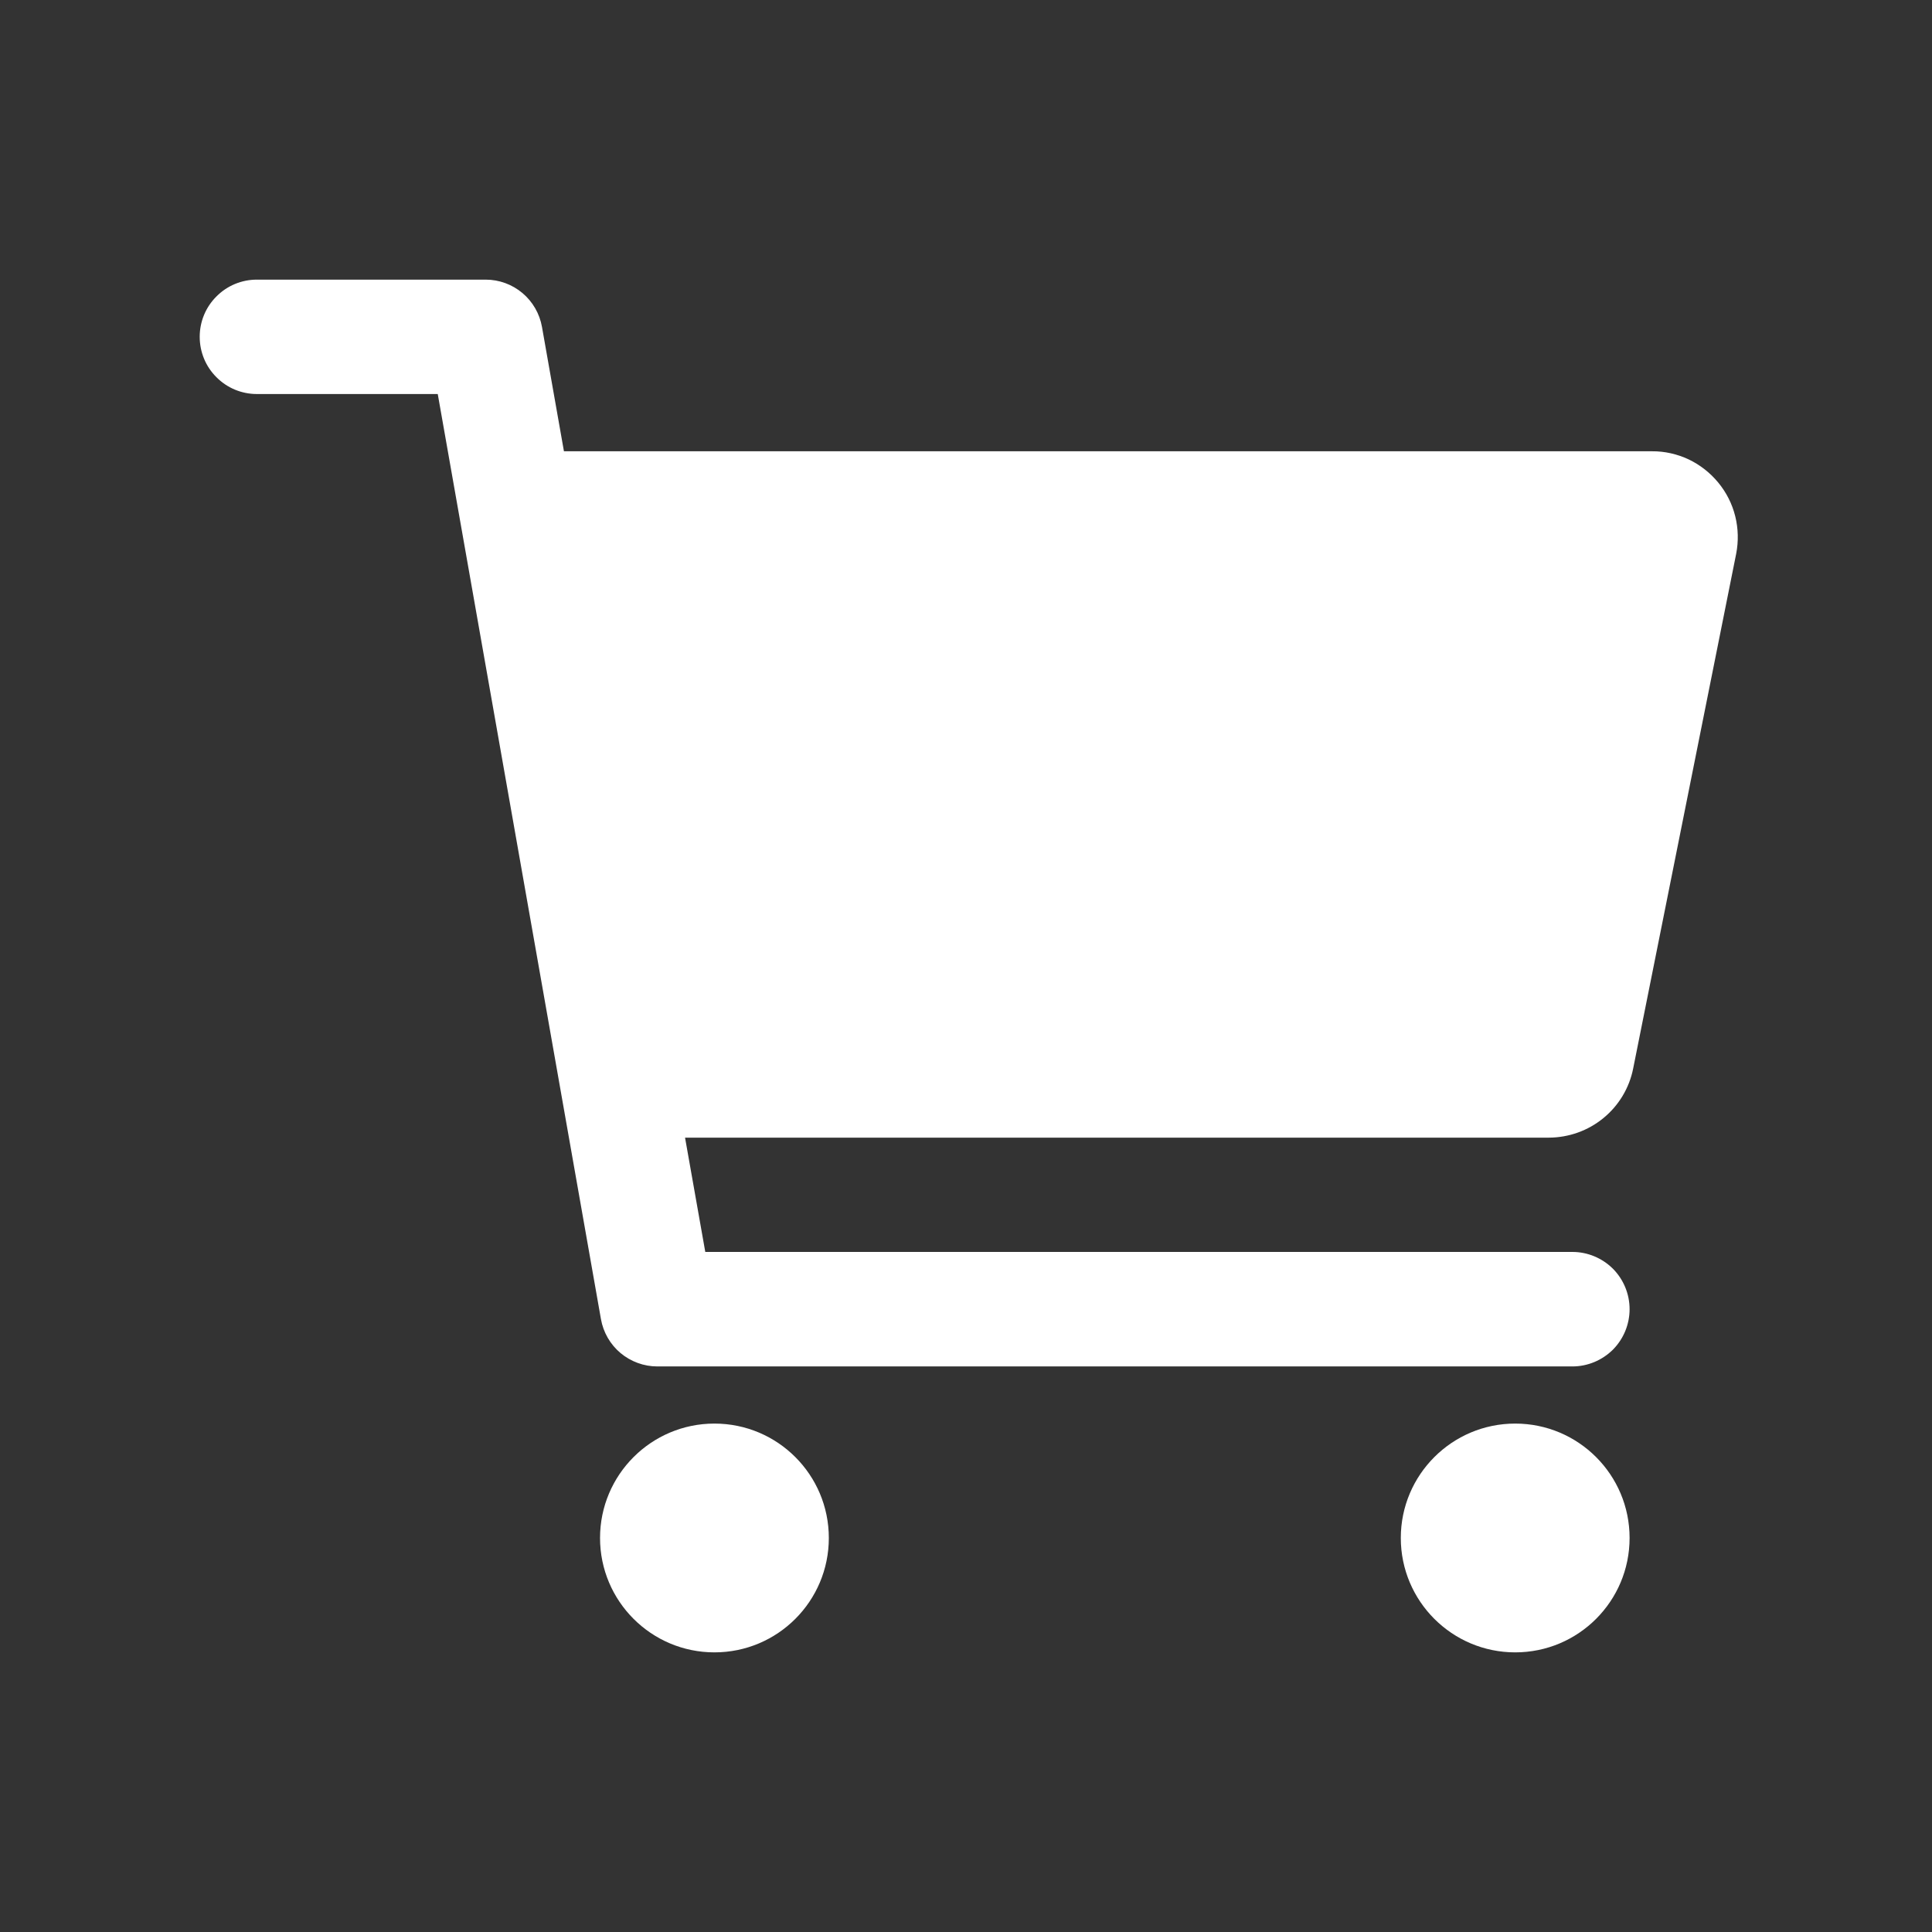 <svg width="19" height="19" viewBox="0 0 19 19" fill="none" xmlns="http://www.w3.org/2000/svg">
<rect x="0" y="0" width="19" height="19" fill="#333333" stroke="none"/>
<path d="M7.026 16.25C7.648 16.25 8.151 15.746 8.151 15.125C8.151 14.504 7.648 14 7.026 14C6.405 14 5.901 14.504 5.901 15.125C5.901 15.746 6.405 16.25 7.026 16.25Z" fill="white"/>
<path d="M14.901 16.25C15.523 16.25 16.026 15.746 16.026 15.125C16.026 14.504 15.523 14 14.901 14C14.28 14 13.776 14.504 13.776 15.125C13.776 15.746 14.28 16.25 14.901 16.25Z" fill="white"/>
<path d="M16.898 4.746C16.819 4.65 16.72 4.572 16.607 4.518C16.494 4.465 16.371 4.437 16.246 4.438H5.546L5.33 3.215C5.307 3.085 5.239 2.967 5.138 2.882C5.037 2.797 4.909 2.75 4.776 2.75H2.526C2.377 2.75 2.234 2.809 2.129 2.915C2.023 3.02 1.964 3.163 1.964 3.312C1.964 3.462 2.023 3.605 2.129 3.71C2.234 3.816 2.377 3.875 2.526 3.875H4.305L5.91 12.973C5.933 13.103 6.001 13.221 6.102 13.306C6.204 13.391 6.332 13.438 6.464 13.438H15.464C15.613 13.438 15.756 13.378 15.862 13.273C15.967 13.167 16.026 13.024 16.026 12.875C16.026 12.726 15.967 12.583 15.862 12.477C15.756 12.372 15.613 12.312 15.464 12.312H6.936L6.737 11.188H15.233C15.428 11.187 15.617 11.12 15.768 10.996C15.919 10.873 16.023 10.7 16.061 10.509L17.074 5.447C17.098 5.324 17.095 5.198 17.065 5.077C17.035 4.956 16.978 4.843 16.898 4.746Z" fill="white"/>
</svg>
